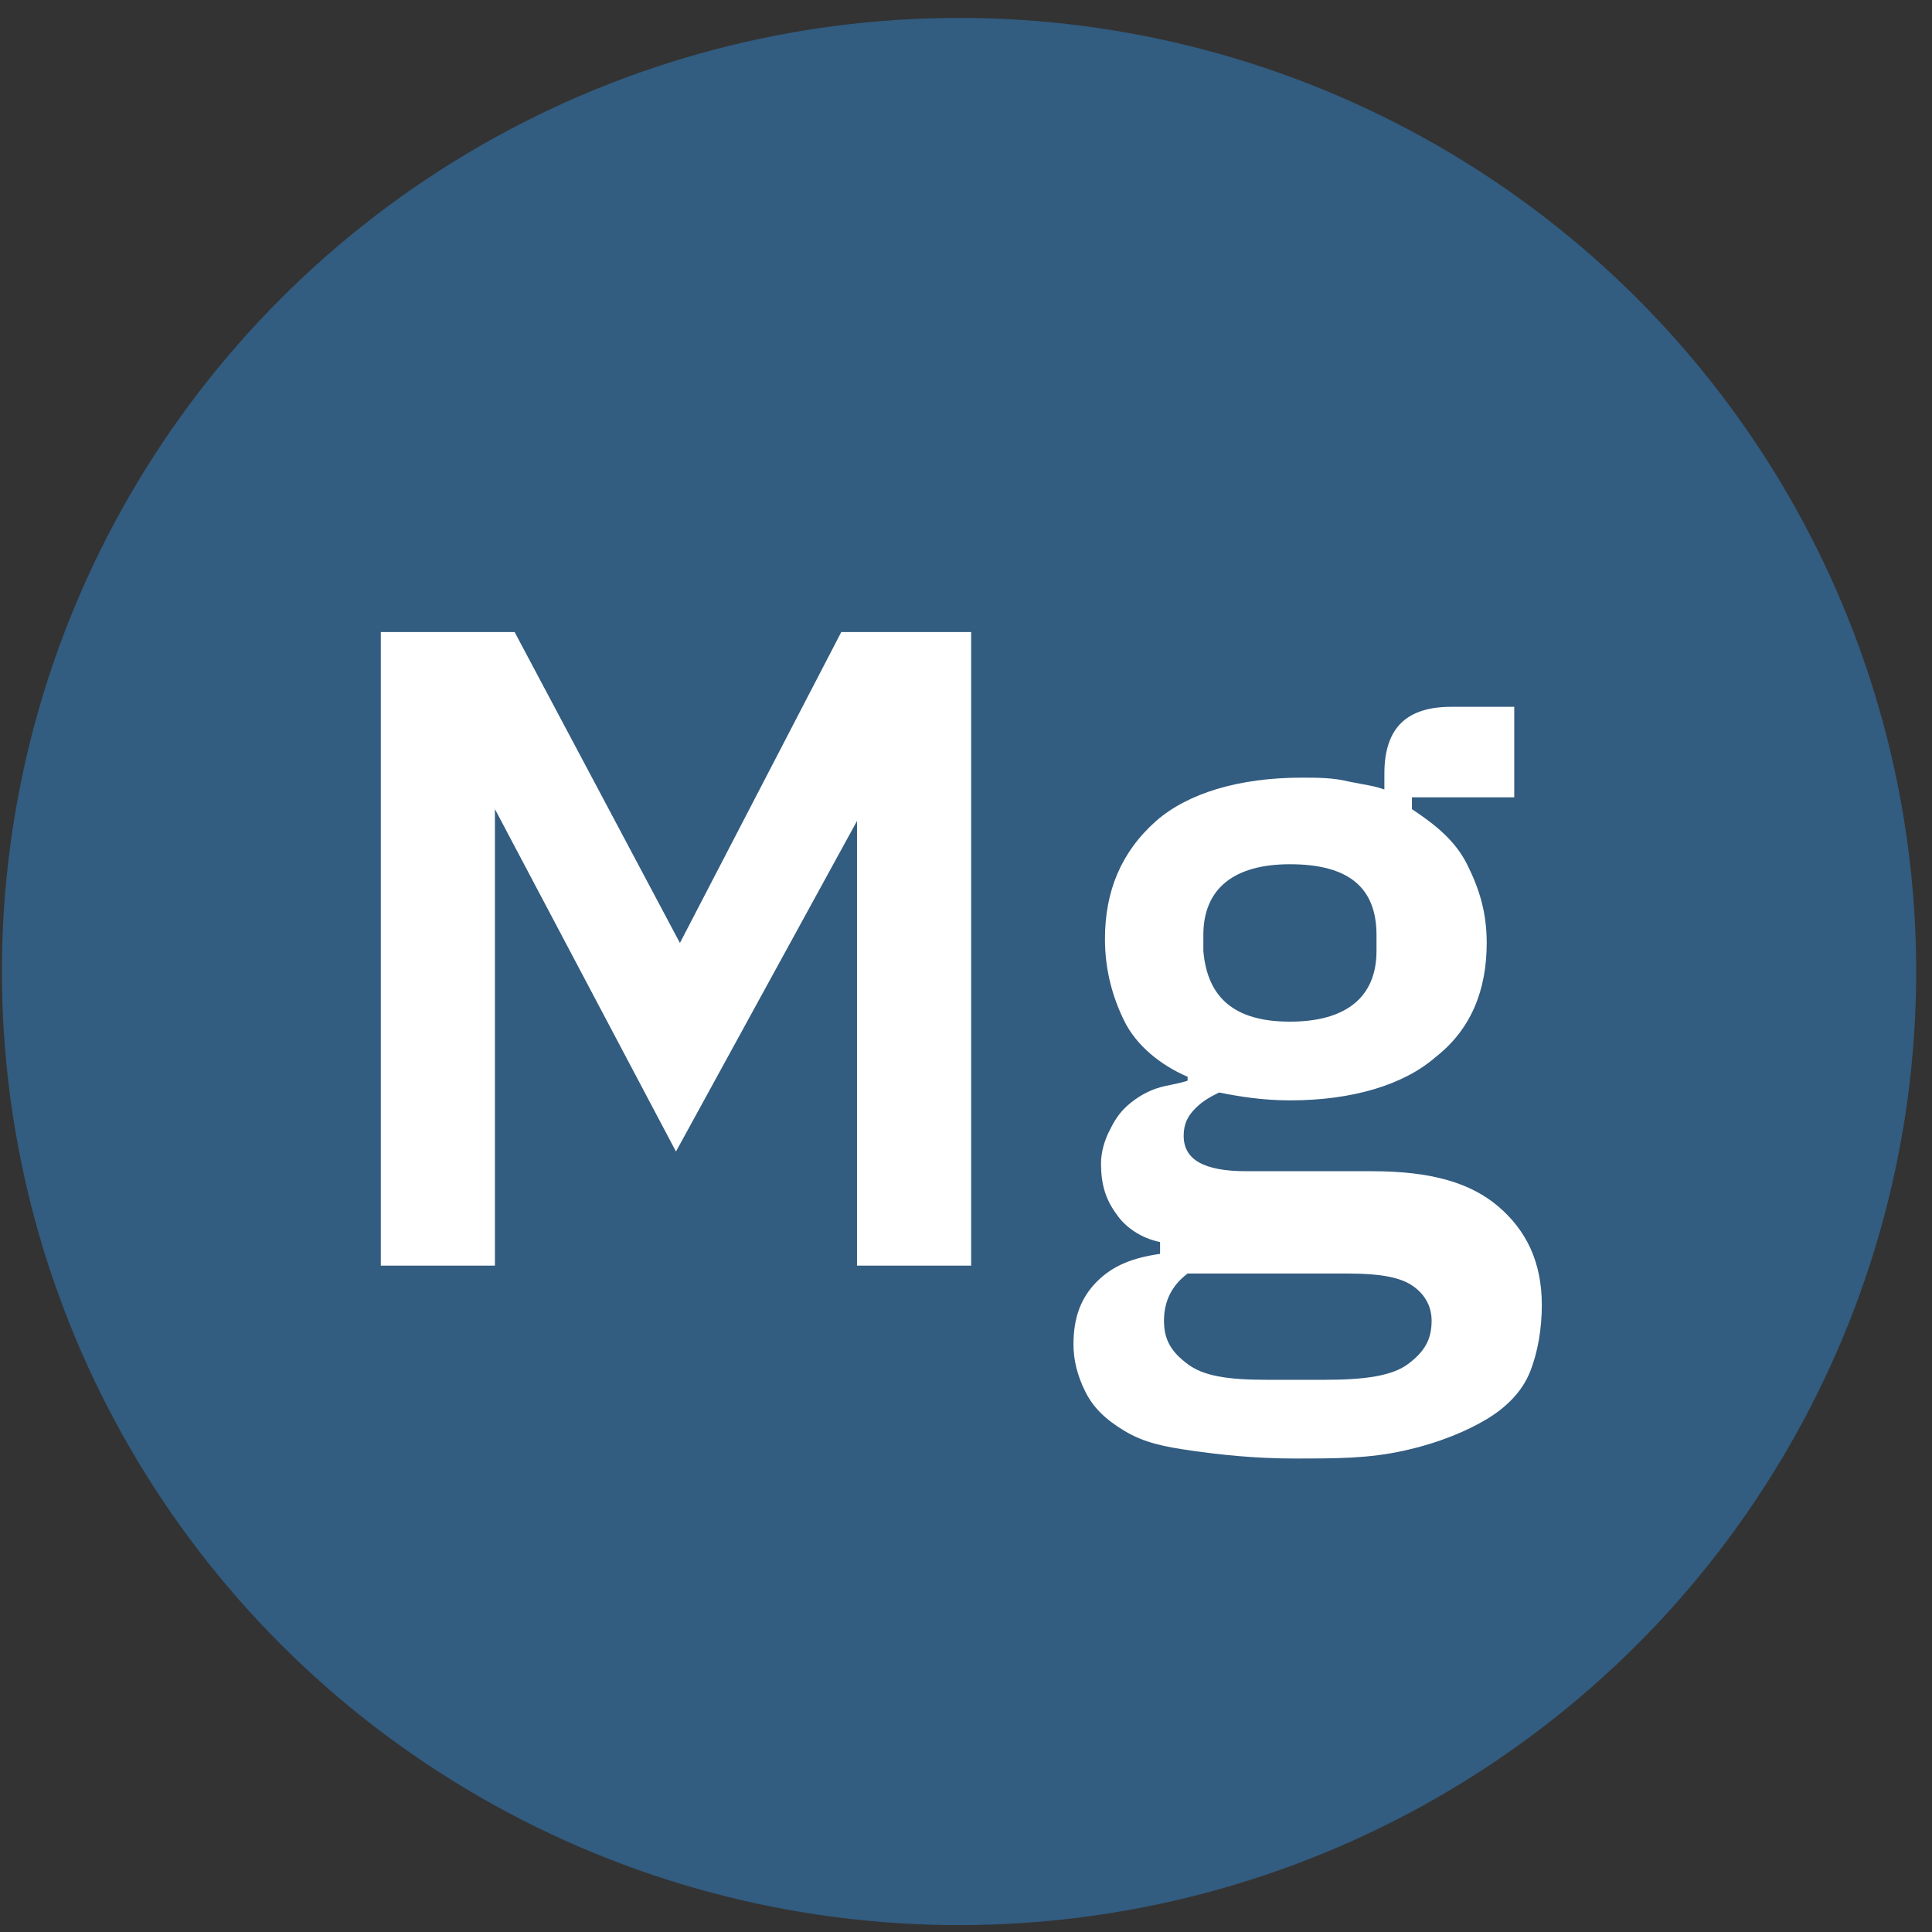<?xml version="1.0" encoding="UTF-8"?>
<svg width="67px" height="67px" viewBox="0 0 67 67" version="1.1" xmlns="http://www.w3.org/2000/svg" xmlns:xlink="http://www.w3.org/1999/xlink">
    <rect x="0" y="0" width="67" height="67" fill="#333333" stroke="none"/>
    <!-- Generator: Sketch 53 (72520) - https://sketchapp.com -->
    <title>Group 89</title>
    <desc>Created with Sketch.</desc>
    <g id="Page-1" stroke="none" stroke-width="1" fill="none" fill-rule="evenodd">
        <g id="Artboard" transform="translate(-870, -1774)" fill-rule="nonzero">
            <g id="Group-89" transform="translate(869.933, 1774.375)">
                <g id="Storage-Accessor-Copy" fill="#325C80">
                    <ellipse id="Oval" cx="33.326" cy="33.316" rx="33.193" ry="33.07"></ellipse>
                </g>
                <g id="IBM_Cloud_Database_MongoDB_Solid-2" transform="translate(13, 21.315)" fill="#FFFFFF">
                    <g id="IBM_Cloud_Database_MongoDB_Solid">
                        <path d="M16.787,6.78 L10.509,18.244 L4.231,6.37 L4.231,22.202 L0.273,22.202 L0.273,0.228 L4.913,0.228 L10.646,11.011 L16.242,0.228 L20.746,0.228 L20.746,22.202 L16.787,22.202 L16.787,6.78 L16.787,6.78 Z M40.536,23.567 C40.536,24.386 40.399,25.205 40.126,25.887 C39.853,26.57 39.307,27.116 38.625,27.525 C37.942,27.935 36.987,28.344 35.759,28.617 C34.53,28.89 33.438,28.89 31.937,28.89 C30.572,28.89 29.344,28.753 28.389,28.617 C27.433,28.48 26.751,28.344 26.068,27.935 C25.386,27.525 24.977,27.116 24.704,26.57 C24.431,26.024 24.294,25.478 24.294,24.932 C24.294,23.977 24.567,23.294 25.113,22.748 C25.659,22.202 26.341,21.929 27.297,21.793 L27.297,21.383 C26.614,21.247 26.068,20.837 25.795,20.428 C25.386,19.882 25.249,19.336 25.249,18.654 C25.249,18.244 25.386,17.835 25.522,17.562 C25.659,17.289 25.795,17.016 26.068,16.743 C26.341,16.47 26.751,16.197 27.16,16.06 C27.57,15.924 27.843,15.924 28.252,15.787 L28.252,15.651 C27.297,15.242 26.478,14.559 26.068,13.74 C25.659,12.921 25.386,11.966 25.386,10.874 C25.386,9.236 25.932,7.871 27.16,6.78 C28.252,5.824 30.026,5.278 32.21,5.278 C32.756,5.278 33.302,5.278 33.848,5.415 C34.53,5.551 34.667,5.551 35.076,5.688 L35.076,5.142 C35.076,3.504 35.895,2.822 37.397,2.822 L39.58,2.822 L39.58,5.961 L36.032,5.961 L36.032,6.37 C36.851,6.916 37.533,7.462 37.942,8.281 C38.352,9.1 38.625,9.919 38.625,11.011 C38.625,12.648 38.079,14.013 36.851,14.969 C35.759,15.924 33.984,16.47 31.801,16.47 C30.845,16.47 30.026,16.333 29.344,16.197 C29.071,16.333 28.798,16.47 28.525,16.743 C28.252,17.016 28.116,17.289 28.116,17.698 C28.116,18.517 28.798,18.927 30.299,18.927 L34.667,18.927 C36.714,18.927 38.079,19.336 39.034,20.155 C39.99,20.974 40.536,22.066 40.536,23.567 Z M36.714,24.113 C36.714,23.567 36.441,23.158 36.032,22.885 C35.622,22.612 34.94,22.475 33.848,22.475 L28.252,22.475 C27.706,22.885 27.433,23.431 27.433,24.113 C27.433,24.795 27.706,25.205 28.252,25.614 C28.798,26.024 29.617,26.16 30.982,26.16 L33.029,26.16 C34.394,26.16 35.349,26.024 35.895,25.614 C36.441,25.205 36.714,24.795 36.714,24.113 Z M31.801,13.74 C33.711,13.74 34.803,12.921 34.803,11.284 L34.803,10.738 C34.803,9.1 33.848,8.281 31.801,8.281 C29.89,8.281 28.798,9.1 28.798,10.738 L28.798,11.284 C28.935,12.921 29.89,13.74 31.801,13.74 Z" id="Mg"></path>
                    </g>
                </g>
            </g>
        </g>
    </g>
</svg>